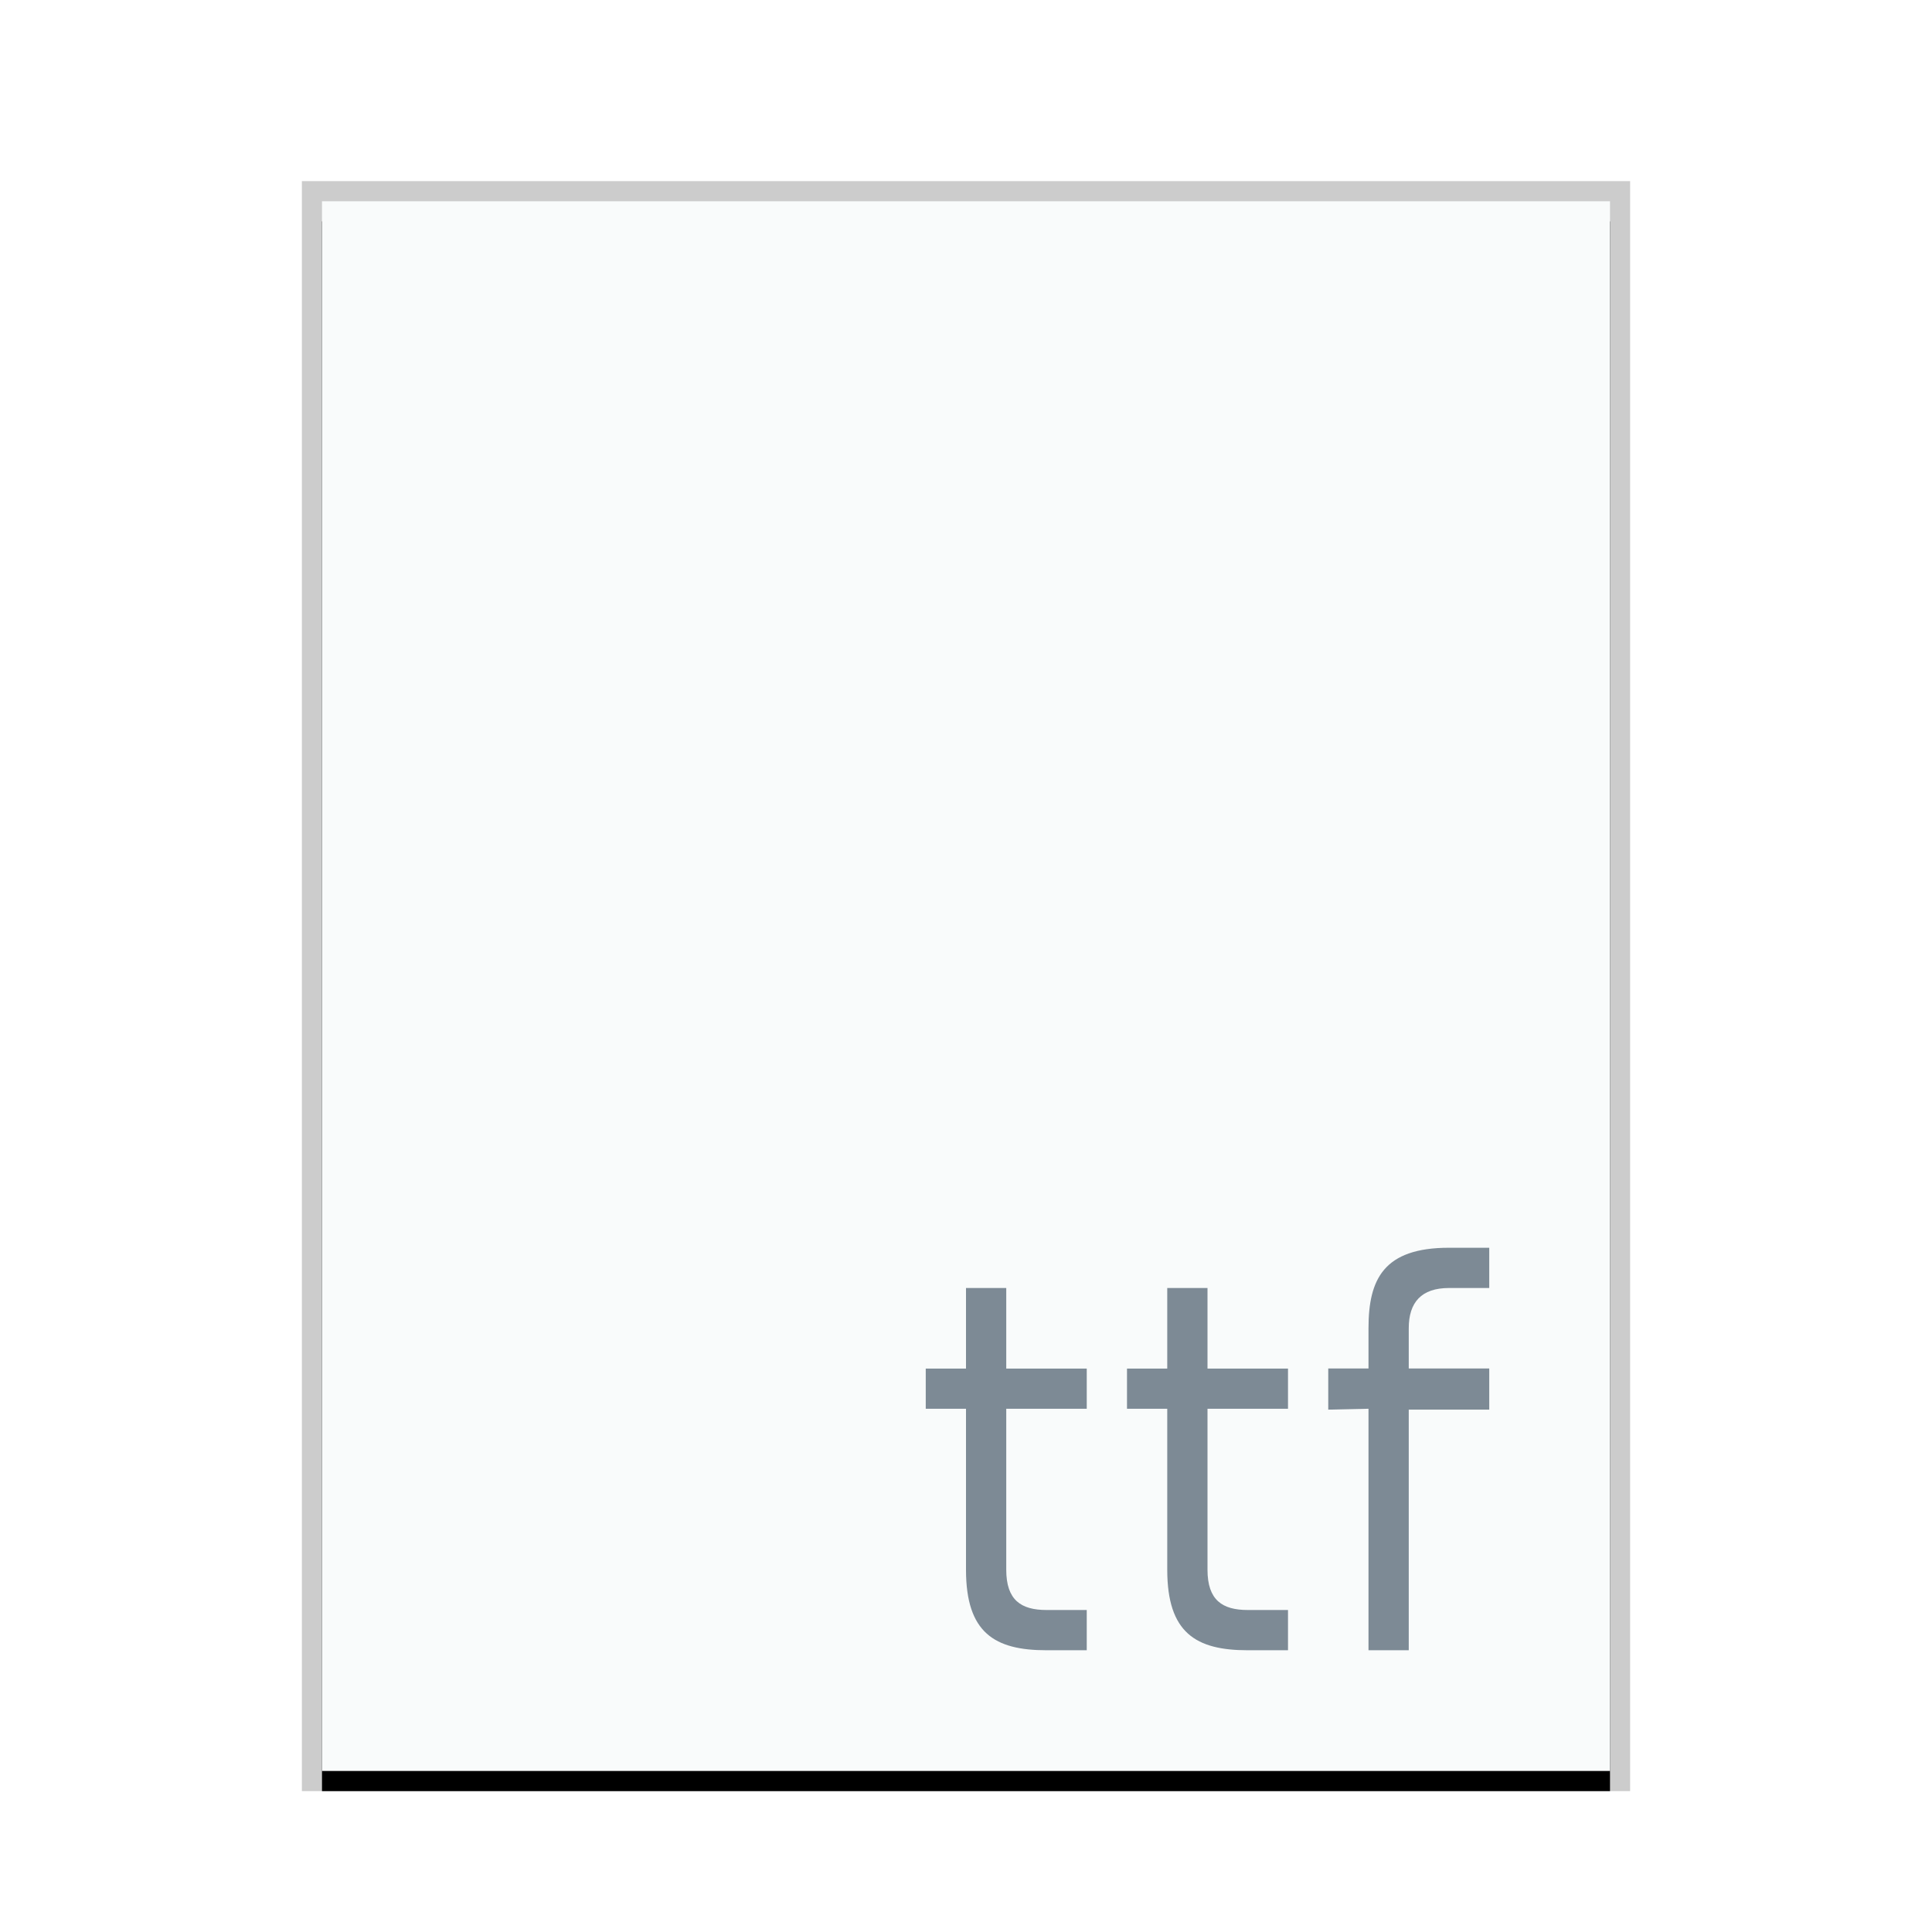 <svg xmlns="http://www.w3.org/2000/svg" xmlns:xlink="http://www.w3.org/1999/xlink" width="96" height="96" viewBox="0 0 96 96">
  <defs>
    <rect id="application-x-font-ttf-b" width="64" height="78" x="0" y="0"/>
    <filter id="application-x-font-ttf-a" width="110.9%" height="109%" x="-5.5%" y="-3.2%" filterUnits="objectBoundingBox">
      <feOffset dy="1" in="SourceAlpha" result="shadowOffsetOuter1"/>
      <feGaussianBlur in="shadowOffsetOuter1" result="shadowBlurOuter1" stdDeviation="1"/>
      <feColorMatrix in="shadowBlurOuter1" values="0 0 0 0 0   0 0 0 0 0   0 0 0 0 0  0 0 0 0.2 0"/>
    </filter>
  </defs>
  <g fill="none" fill-rule="evenodd">
    <g transform="translate(16 10)">
      <use fill="#000" filter="url(#application-x-font-ttf-a)" xlink:href="#application-x-font-ttf-b"/>
      <use fill="#F9FBFB" xlink:href="#application-x-font-ttf-b"/>
      <path fill="#000" fill-opacity=".2" fill-rule="nonzero" d="M65,-1 L-1,-1 L-1,79 L65,79 L65,-1 Z M64,0 L64,78 L0,78 L0,0 L64,0 Z"/>
    </g>
    <path fill="#2A4052" fill-opacity=".6" d="M54,82 L54,80 L52,80 C50.74,80 50,79.512 50,78 L50,70 L54,70 L54,68.004 L50,68.004 L50,64 L48,64 L48,68.004 L46,68.004 L46,70 L48,70 L48,78 C48,81.136 49.424,82 52,82 L54,82 Z M64,82 L64,80 L62,80 C60.74,80 60,79.512 60,78 L60,70 L64,70 L64,68.004 L60,68.004 L60,64 L58,64 L58,68.004 L56,68.004 L56,70 L58,70 L58,78 C58,81.136 59.424,82 62,82 L64,82 Z M74,62 L72,62 C68.752,62 68,63.564 68,66 L68,68 L66,68 L66,70.044 L68,70 L68,82 L70,82 L70,70.044 L74,70.044 L74,68 L70,68 L70,66 C70,64.712 70.628,64 72,64 L74,64 L74,62 Z"/>
  </g>
</svg>
